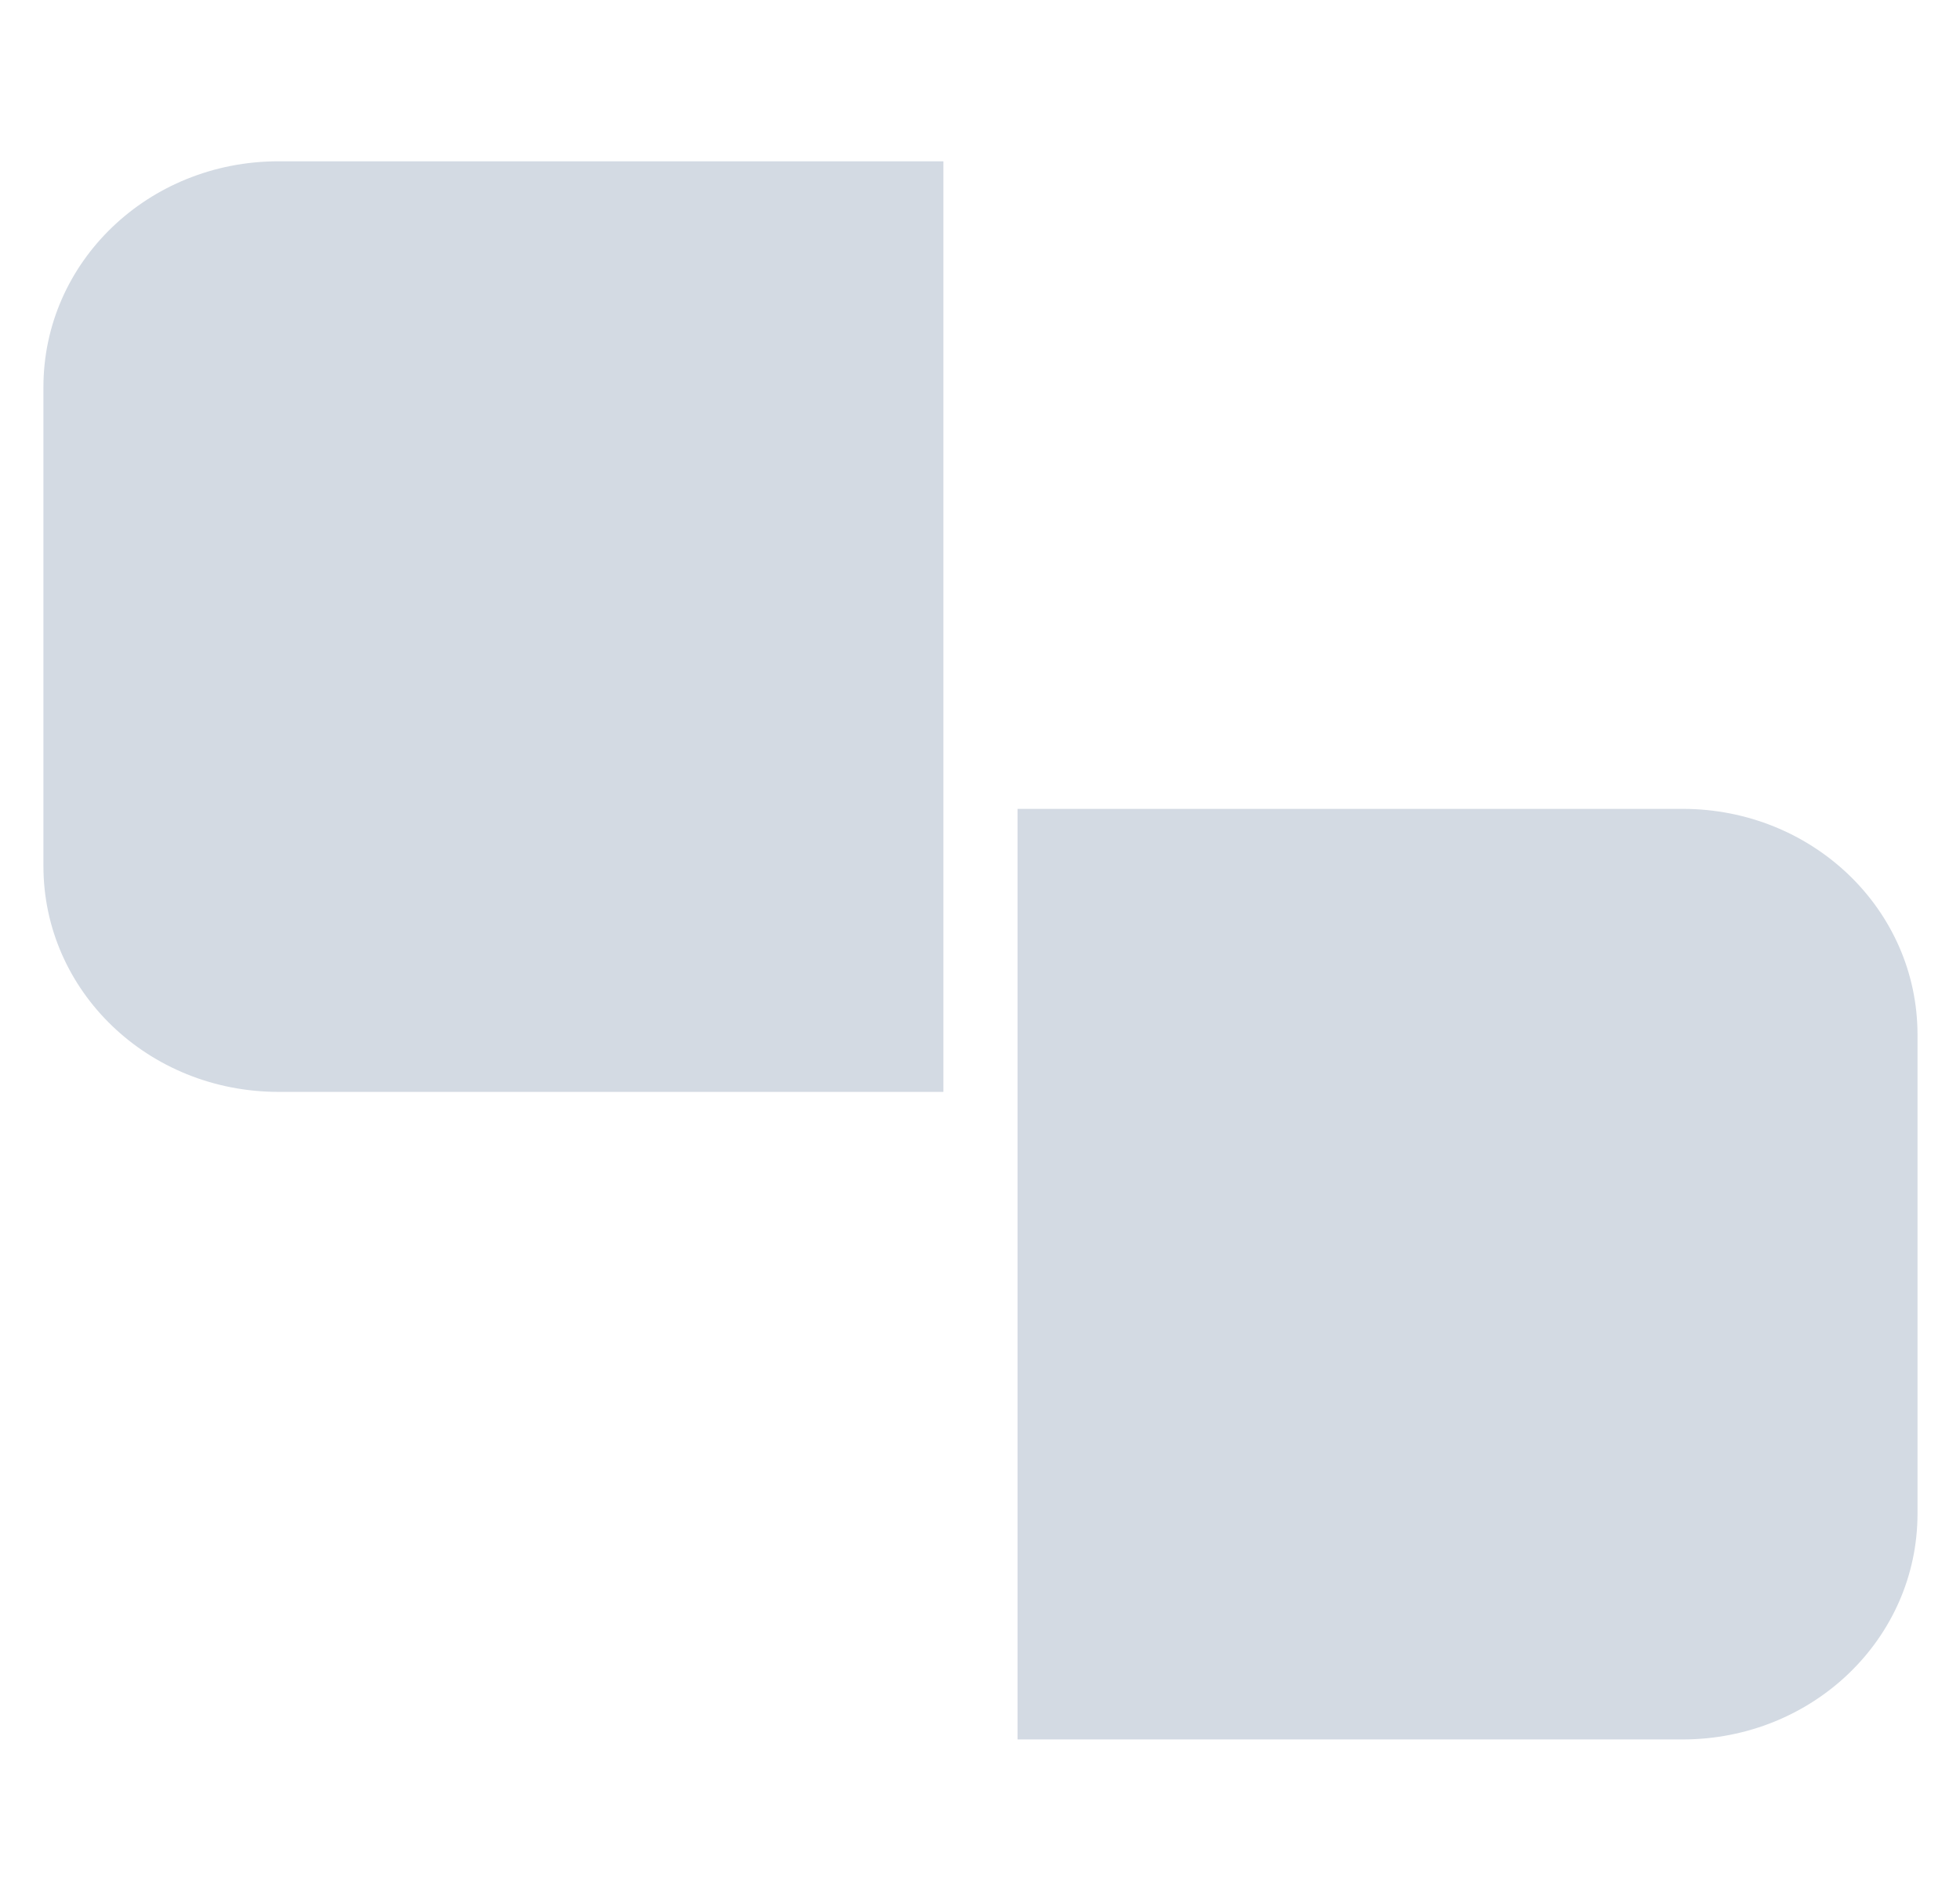 <?xml version="1.0" encoding="UTF-8" standalone="no"?>
<svg
   xmlns:dc="http://purl.org/dc/elements/1.1/"
   xmlns:cc="http://creativecommons.org/ns#"
   xmlns:rdf="http://www.w3.org/1999/02/22-rdf-syntax-ns#"
   xmlns:svg="http://www.w3.org/2000/svg"
   xmlns="http://www.w3.org/2000/svg"
   width="107.204mm"
   height="104.083mm"
   viewBox="0 0 107.204 104.083"
   version="1.1"
   id="svg8">
  <defs
     id="defs2" />
  <path
     id="rect835"
     d="m 15.232,8.821 c -7.123,0 -12.857,5.508 -12.857,12.35 v 26.192 c 0,6.842 5.734,12.351 12.857,12.351 H 51.6 V 8.821 Z"
     style="fill:#d3dae3;fill-opacity:1;stroke:none;stroke-width:21.873;stroke-miterlimit:4;stroke-dasharray:none;stroke-opacity:1" />
  <path
     id="rect835-3"
     d="m 92.023,95.129 c 7.123,0 12.857,-5.508 12.857,-12.35 v -26.192 c 0,-6.842 -5.734,-12.351 -12.857,-12.351 h -36.368 v 50.892 z"
     style="fill:#d3dae3;fill-opacity:1;stroke:none;stroke-width:21.873;stroke-miterlimit:4;stroke-dasharray:none;stroke-opacity:1" />
</svg>
